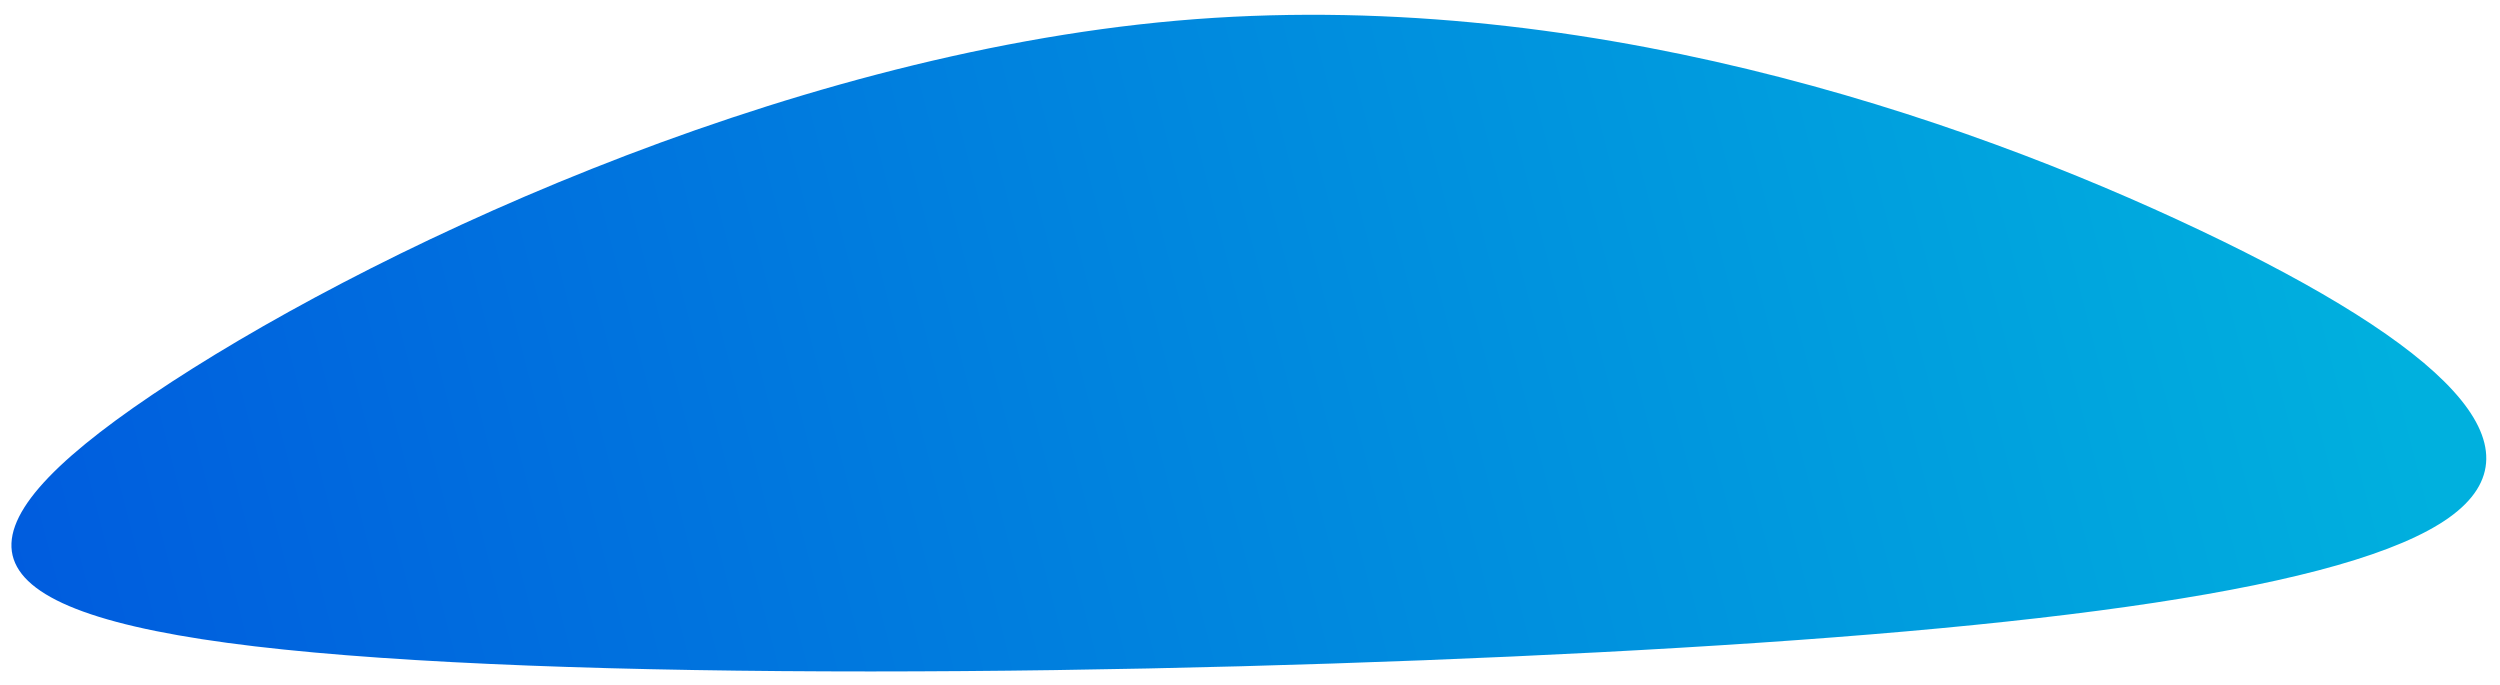 <?xml version="1.0" encoding="UTF-8" standalone="no"?>
<!-- Created with Inkscape (http://www.inkscape.org/) -->

<svg
   width="1525"
   height="418"
   viewBox="0 0 1525 418"
   version="1.1"
   id="SVGRoot"
   xmlns:xlink="http://www.w3.org/1999/xlink"
   xmlns="http://www.w3.org/2000/svg"
   xmlns:svg="http://www.w3.org/2000/svg">
  <defs
     id="defs871">
    <linearGradient
       xlink:href="#linearGradient6097"
       id="linearGradient6099"
       x1="82.469"
       y1="335.452"
       x2="452.89"
       y2="240.108"
       gradientUnits="userSpaceOnUse"
       gradientTransform="matrix(3.78,0,0,3.78,-295.825,-883.597)" />
    <linearGradient
       id="linearGradient6097">
      <stop
         style="stop-color:#005cde;stop-opacity:1"
         offset="0"
         id="stop6093" />
      <stop
         style="stop-color:#00b0de;stop-opacity:1"
         offset="1"
         id="stop6095" />
    </linearGradient>
  </defs>
  <g
     id="layer1">
    <path
       style="display:inline;fill:url(#linearGradient6099);fill-opacity:1;stroke:none;stroke-width:1px;stroke-linecap:butt;stroke-linejoin:miter;stroke-opacity:1"
       d="M 92.867,240.806 C 218.327,156.178 473.923,34.07 717.926,12.6 961.928,-8.87 1194.327,70.293 1342.47,140.666 c 148.143,70.373 212.022,131.949 151.412,175.109 -60.61,43.16 -245.703,67.903 -519.308,82.16 -273.605,14.257 -635.705,18.026 -819.097,-3.663 C -27.916,372.583 -32.593,325.435 92.867,240.806 Z"
       id="path4372" />
  </g>
</svg>
